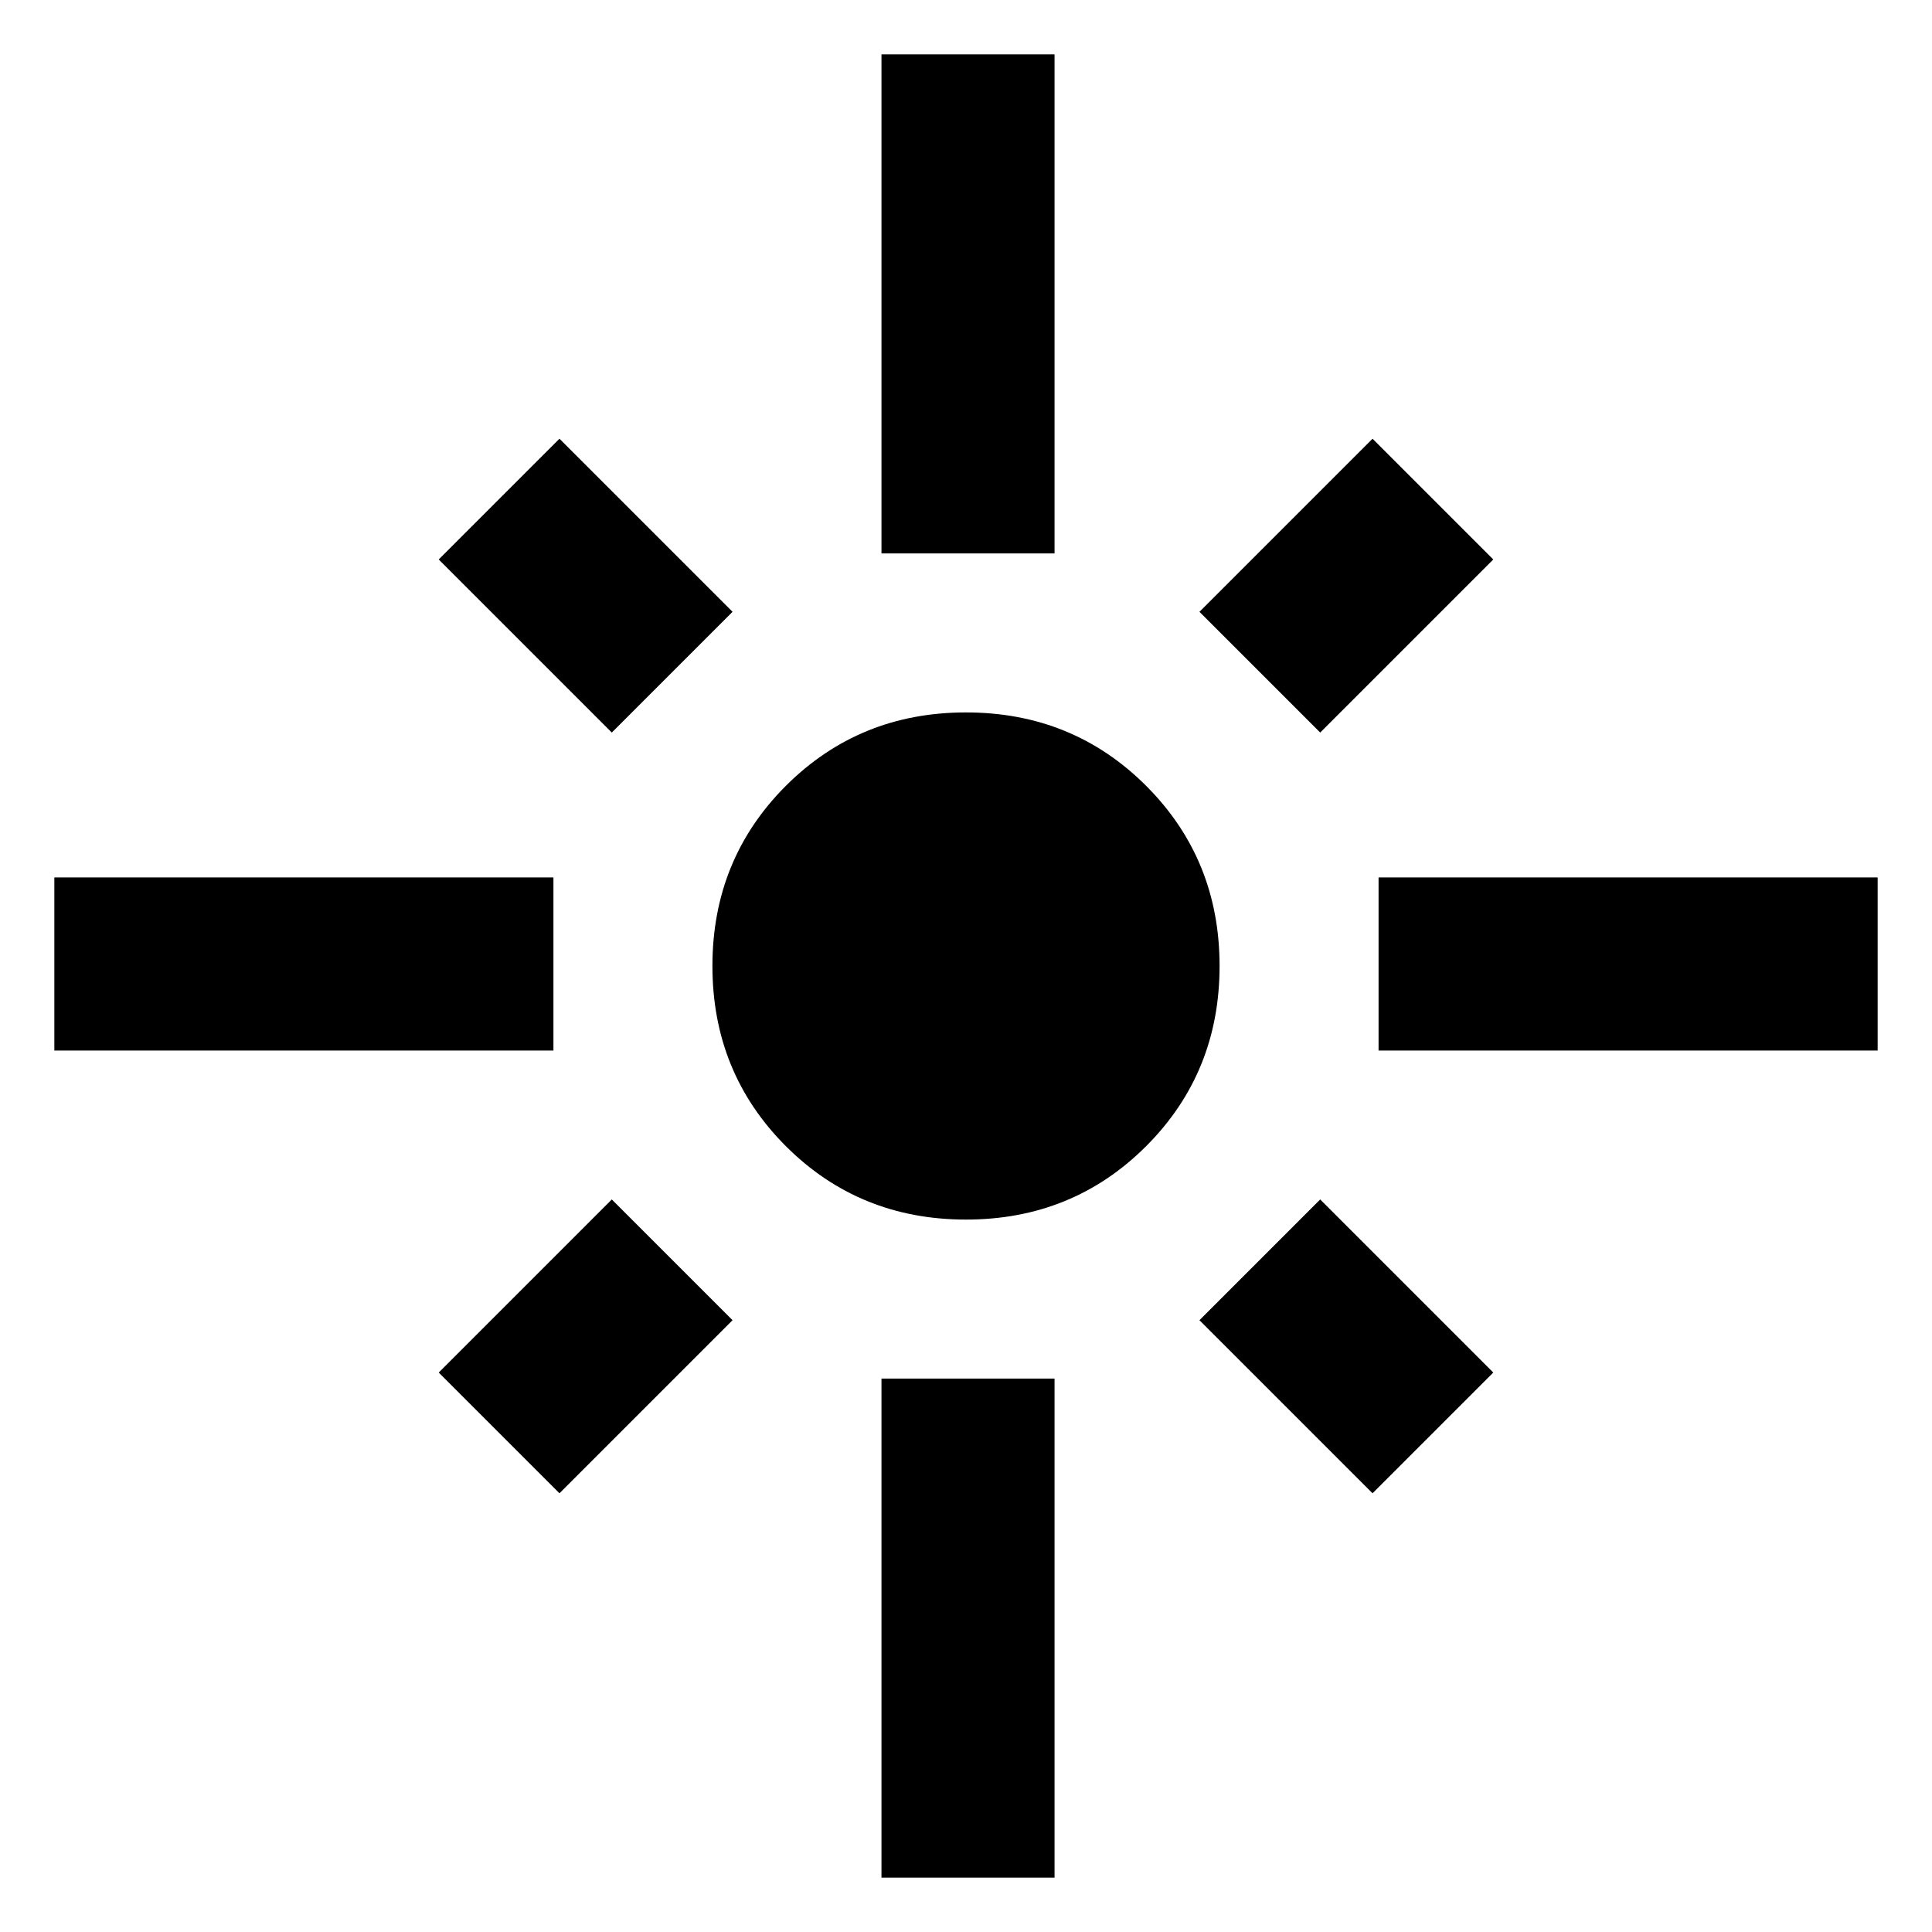 <svg xmlns="http://www.w3.org/2000/svg" height="24" width="24"><path d="M0.675 13.05V10.9H6.875V13.05ZM7.6 9.1 5.45 6.95 6.95 5.45 9.1 7.6ZM10.95 6.875V0.675H13.1V6.875ZM16.4 9.1 14.9 7.6 17.05 5.45 18.55 6.95ZM17.125 13.05V10.9H23.325V13.05ZM12 15.15Q10.675 15.15 9.762 14.238Q8.85 13.325 8.85 12Q8.85 10.675 9.762 9.762Q10.675 8.85 12 8.85Q13.325 8.85 14.238 9.762Q15.15 10.675 15.15 12Q15.15 13.325 14.238 14.238Q13.325 15.15 12 15.15ZM17.05 18.55 14.9 16.4 16.4 14.9 18.55 17.05ZM6.95 18.55 5.45 17.05 7.6 14.9 9.1 16.4ZM10.95 23.325V17.125H13.1V23.325Z"/></svg>